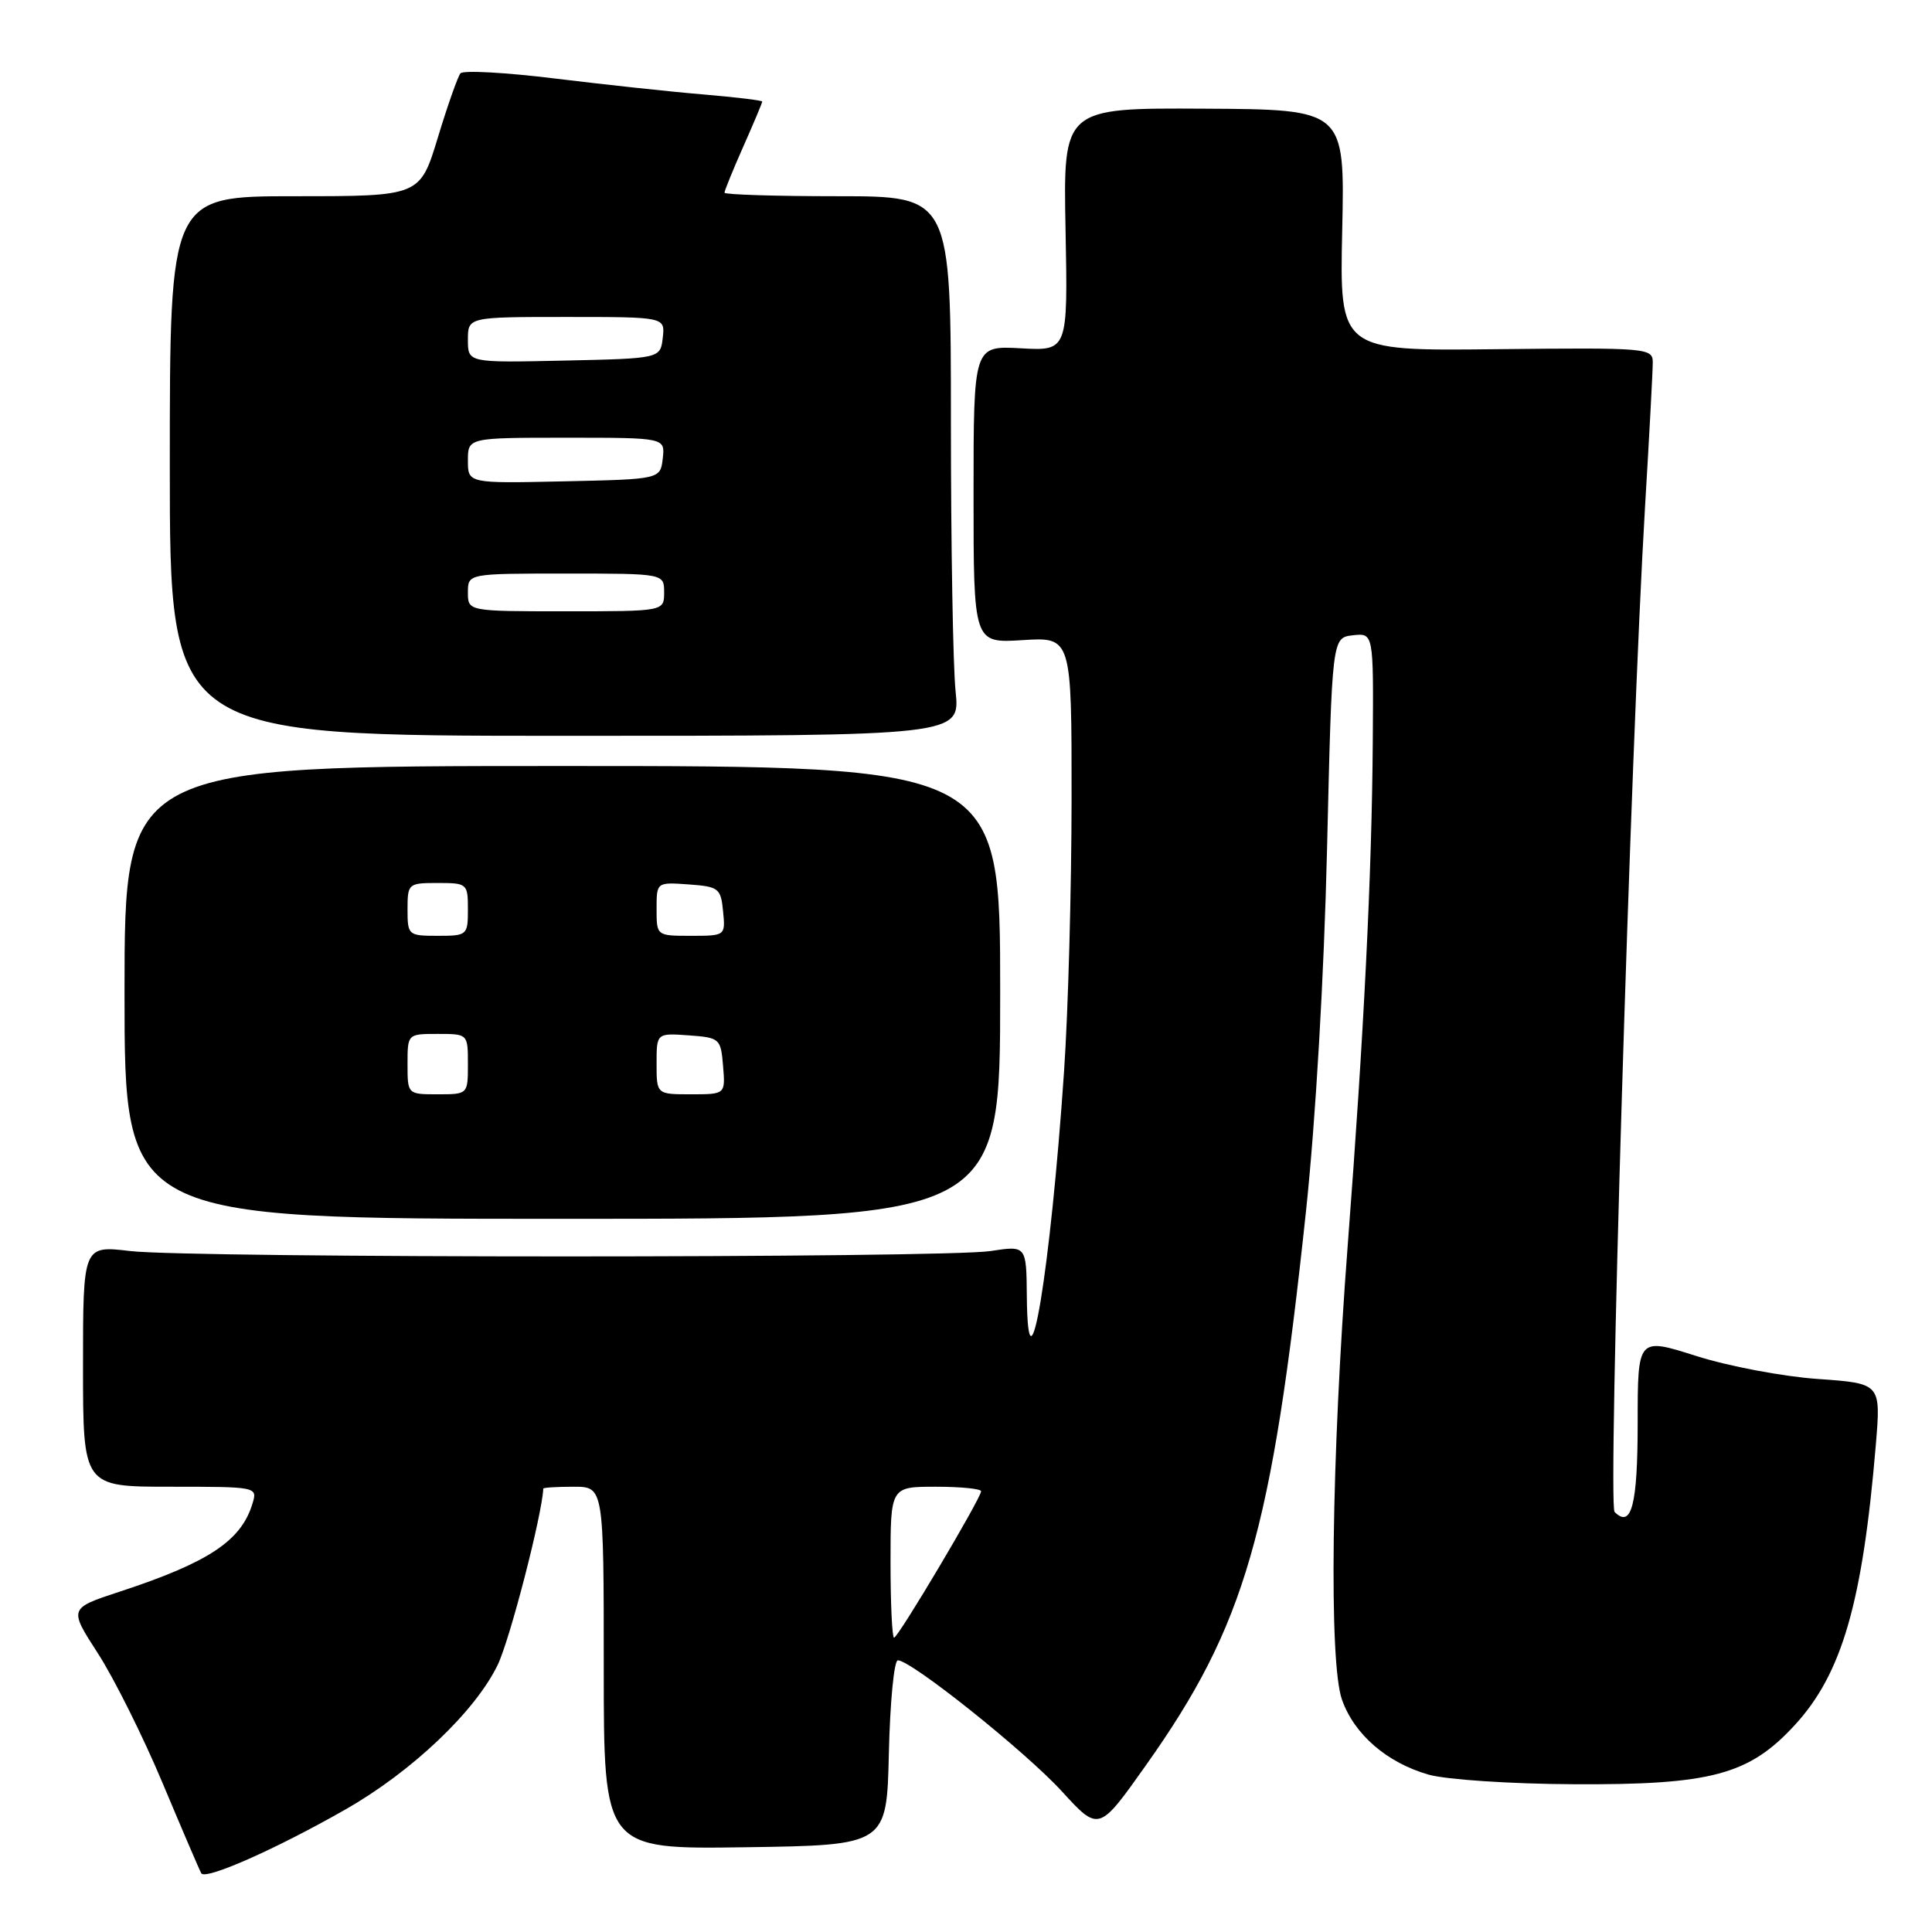 <?xml version="1.0" encoding="UTF-8" standalone="no"?>
<!DOCTYPE svg PUBLIC "-//W3C//DTD SVG 1.1//EN" "http://www.w3.org/Graphics/SVG/1.1/DTD/svg11.dtd" >
<svg xmlns="http://www.w3.org/2000/svg" xmlns:xlink="http://www.w3.org/1999/xlink" version="1.1" viewBox="0 0 256 256">
 <g >
 <path fill="currentColor"
d=" M 45.76 239.77 C 54.56 234.76 62.96 226.78 65.94 220.62 C 67.55 217.30 71.80 200.88 71.99 197.25 C 71.99 197.11 73.80 197.00 76.00 197.00 C 80.00 197.00 80.00 197.00 80.00 221.02 C 80.00 245.04 80.00 245.04 98.75 244.77 C 117.50 244.50 117.50 244.50 117.78 232.25 C 117.94 225.51 118.47 220.00 118.97 220.00 C 120.75 220.00 135.88 232.09 140.70 237.36 C 145.60 242.72 145.60 242.72 151.84 233.91 C 165.00 215.34 168.50 203.19 173.05 160.50 C 174.33 148.44 175.44 129.38 175.84 112.50 C 176.50 84.50 176.50 84.50 179.25 84.18 C 182.00 83.87 182.00 83.87 181.90 98.18 C 181.78 115.86 180.73 136.92 178.58 165.00 C 176.41 193.37 176.07 220.28 177.82 225.22 C 179.45 229.83 183.78 233.57 189.30 235.15 C 191.65 235.81 200.11 236.38 208.50 236.42 C 226.72 236.52 231.74 235.18 237.79 228.61 C 244.08 221.79 246.80 212.37 248.56 191.41 C 249.23 183.31 249.23 183.31 240.86 182.72 C 236.26 182.40 229.01 181.03 224.75 179.67 C 217.00 177.21 217.00 177.21 217.00 188.55 C 217.00 199.41 216.18 202.58 213.94 200.34 C 213.03 199.43 216.07 99.17 217.97 67.25 C 218.54 57.77 219.00 49.12 219.00 48.03 C 219.00 46.11 218.34 46.06 198.25 46.27 C 177.50 46.50 177.50 46.50 177.85 30.50 C 178.20 14.50 178.20 14.50 159.54 14.40 C 140.88 14.30 140.88 14.30 141.19 30.40 C 141.50 46.50 141.50 46.50 135.25 46.15 C 129.00 45.81 129.00 45.81 129.00 65.52 C 129.00 85.23 129.00 85.23 135.50 84.82 C 142.00 84.41 142.00 84.41 141.99 105.95 C 141.98 117.80 141.54 134.03 140.99 142.00 C 139.19 168.41 136.20 186.46 136.06 171.77 C 136.00 165.04 136.00 165.04 131.25 165.77 C 125.05 166.72 25.37 166.72 17.25 165.77 C 11.00 165.03 11.00 165.03 11.00 181.02 C 11.00 197.00 11.00 197.00 22.57 197.00 C 34.10 197.00 34.13 197.01 33.45 199.25 C 31.95 204.18 27.64 207.04 15.81 210.92 C 9.12 213.12 9.12 213.12 12.98 219.09 C 15.10 222.37 18.96 230.11 21.55 236.28 C 24.14 242.45 26.44 247.82 26.67 248.22 C 27.20 249.16 36.58 245.01 45.76 239.77 Z  M 132.53 131.50 C 132.53 101.50 132.53 101.50 74.52 101.50 C 16.50 101.50 16.50 101.50 16.50 131.50 C 16.50 161.50 16.50 161.50 74.52 161.50 C 132.53 161.50 132.53 161.50 132.53 131.50 Z  M 126.62 91.60 C 126.28 88.36 126.00 72.27 126.00 55.85 C 126.00 26.00 126.00 26.00 111.00 26.00 C 102.75 26.00 96.00 25.79 96.00 25.53 C 96.00 25.27 97.12 22.51 98.50 19.40 C 99.88 16.29 101.00 13.62 101.00 13.46 C 101.00 13.30 97.51 12.88 93.25 12.52 C 88.99 12.17 80.14 11.21 73.58 10.41 C 67.03 9.60 61.37 9.29 61.01 9.72 C 60.66 10.15 59.30 13.99 58.01 18.25 C 55.65 26.00 55.65 26.00 39.07 26.00 C 22.50 26.00 22.50 26.00 22.50 61.75 C 22.50 97.50 22.50 97.50 74.87 97.50 C 127.23 97.50 127.23 97.50 126.62 91.60 Z  M 118.00 207.00 C 118.00 197.00 118.00 197.00 124.00 197.00 C 127.30 197.00 130.00 197.27 130.00 197.60 C 130.00 198.50 119.01 217.00 118.47 217.00 C 118.21 217.00 118.00 212.50 118.00 207.00 Z  M 54.00 141.00 C 54.00 137.00 54.00 137.00 58.00 137.00 C 62.00 137.00 62.00 137.00 62.00 141.00 C 62.00 145.00 62.00 145.00 58.00 145.00 C 54.00 145.00 54.00 145.00 54.00 141.00 Z  M 87.00 140.94 C 87.00 136.89 87.00 136.89 91.25 137.19 C 95.38 137.49 95.51 137.61 95.81 141.25 C 96.12 145.00 96.12 145.00 91.56 145.00 C 87.00 145.00 87.00 145.00 87.00 140.94 Z  M 54.00 120.50 C 54.00 117.08 54.10 117.00 58.00 117.00 C 61.90 117.00 62.00 117.08 62.00 120.50 C 62.00 123.92 61.90 124.00 58.00 124.00 C 54.10 124.00 54.00 123.92 54.00 120.50 Z  M 87.00 120.44 C 87.00 116.89 87.00 116.89 91.25 117.19 C 95.24 117.48 95.52 117.70 95.81 120.75 C 96.13 123.99 96.11 124.00 91.56 124.00 C 87.00 124.00 87.00 124.00 87.00 120.44 Z  M 62.00 78.50 C 62.00 76.00 62.00 76.00 75.00 76.00 C 88.00 76.00 88.00 76.00 88.00 78.50 C 88.00 81.00 88.00 81.00 75.00 81.00 C 62.00 81.00 62.00 81.00 62.00 78.50 Z  M 62.00 61.03 C 62.00 58.00 62.00 58.00 75.07 58.00 C 88.13 58.00 88.13 58.00 87.82 60.75 C 87.50 63.50 87.50 63.50 74.75 63.78 C 62.00 64.06 62.00 64.06 62.00 61.03 Z  M 62.00 45.03 C 62.00 42.00 62.00 42.00 75.07 42.00 C 88.13 42.00 88.13 42.00 87.82 44.75 C 87.50 47.50 87.50 47.50 74.75 47.78 C 62.00 48.06 62.00 48.06 62.00 45.03 Z "/>
</g>
</svg>
